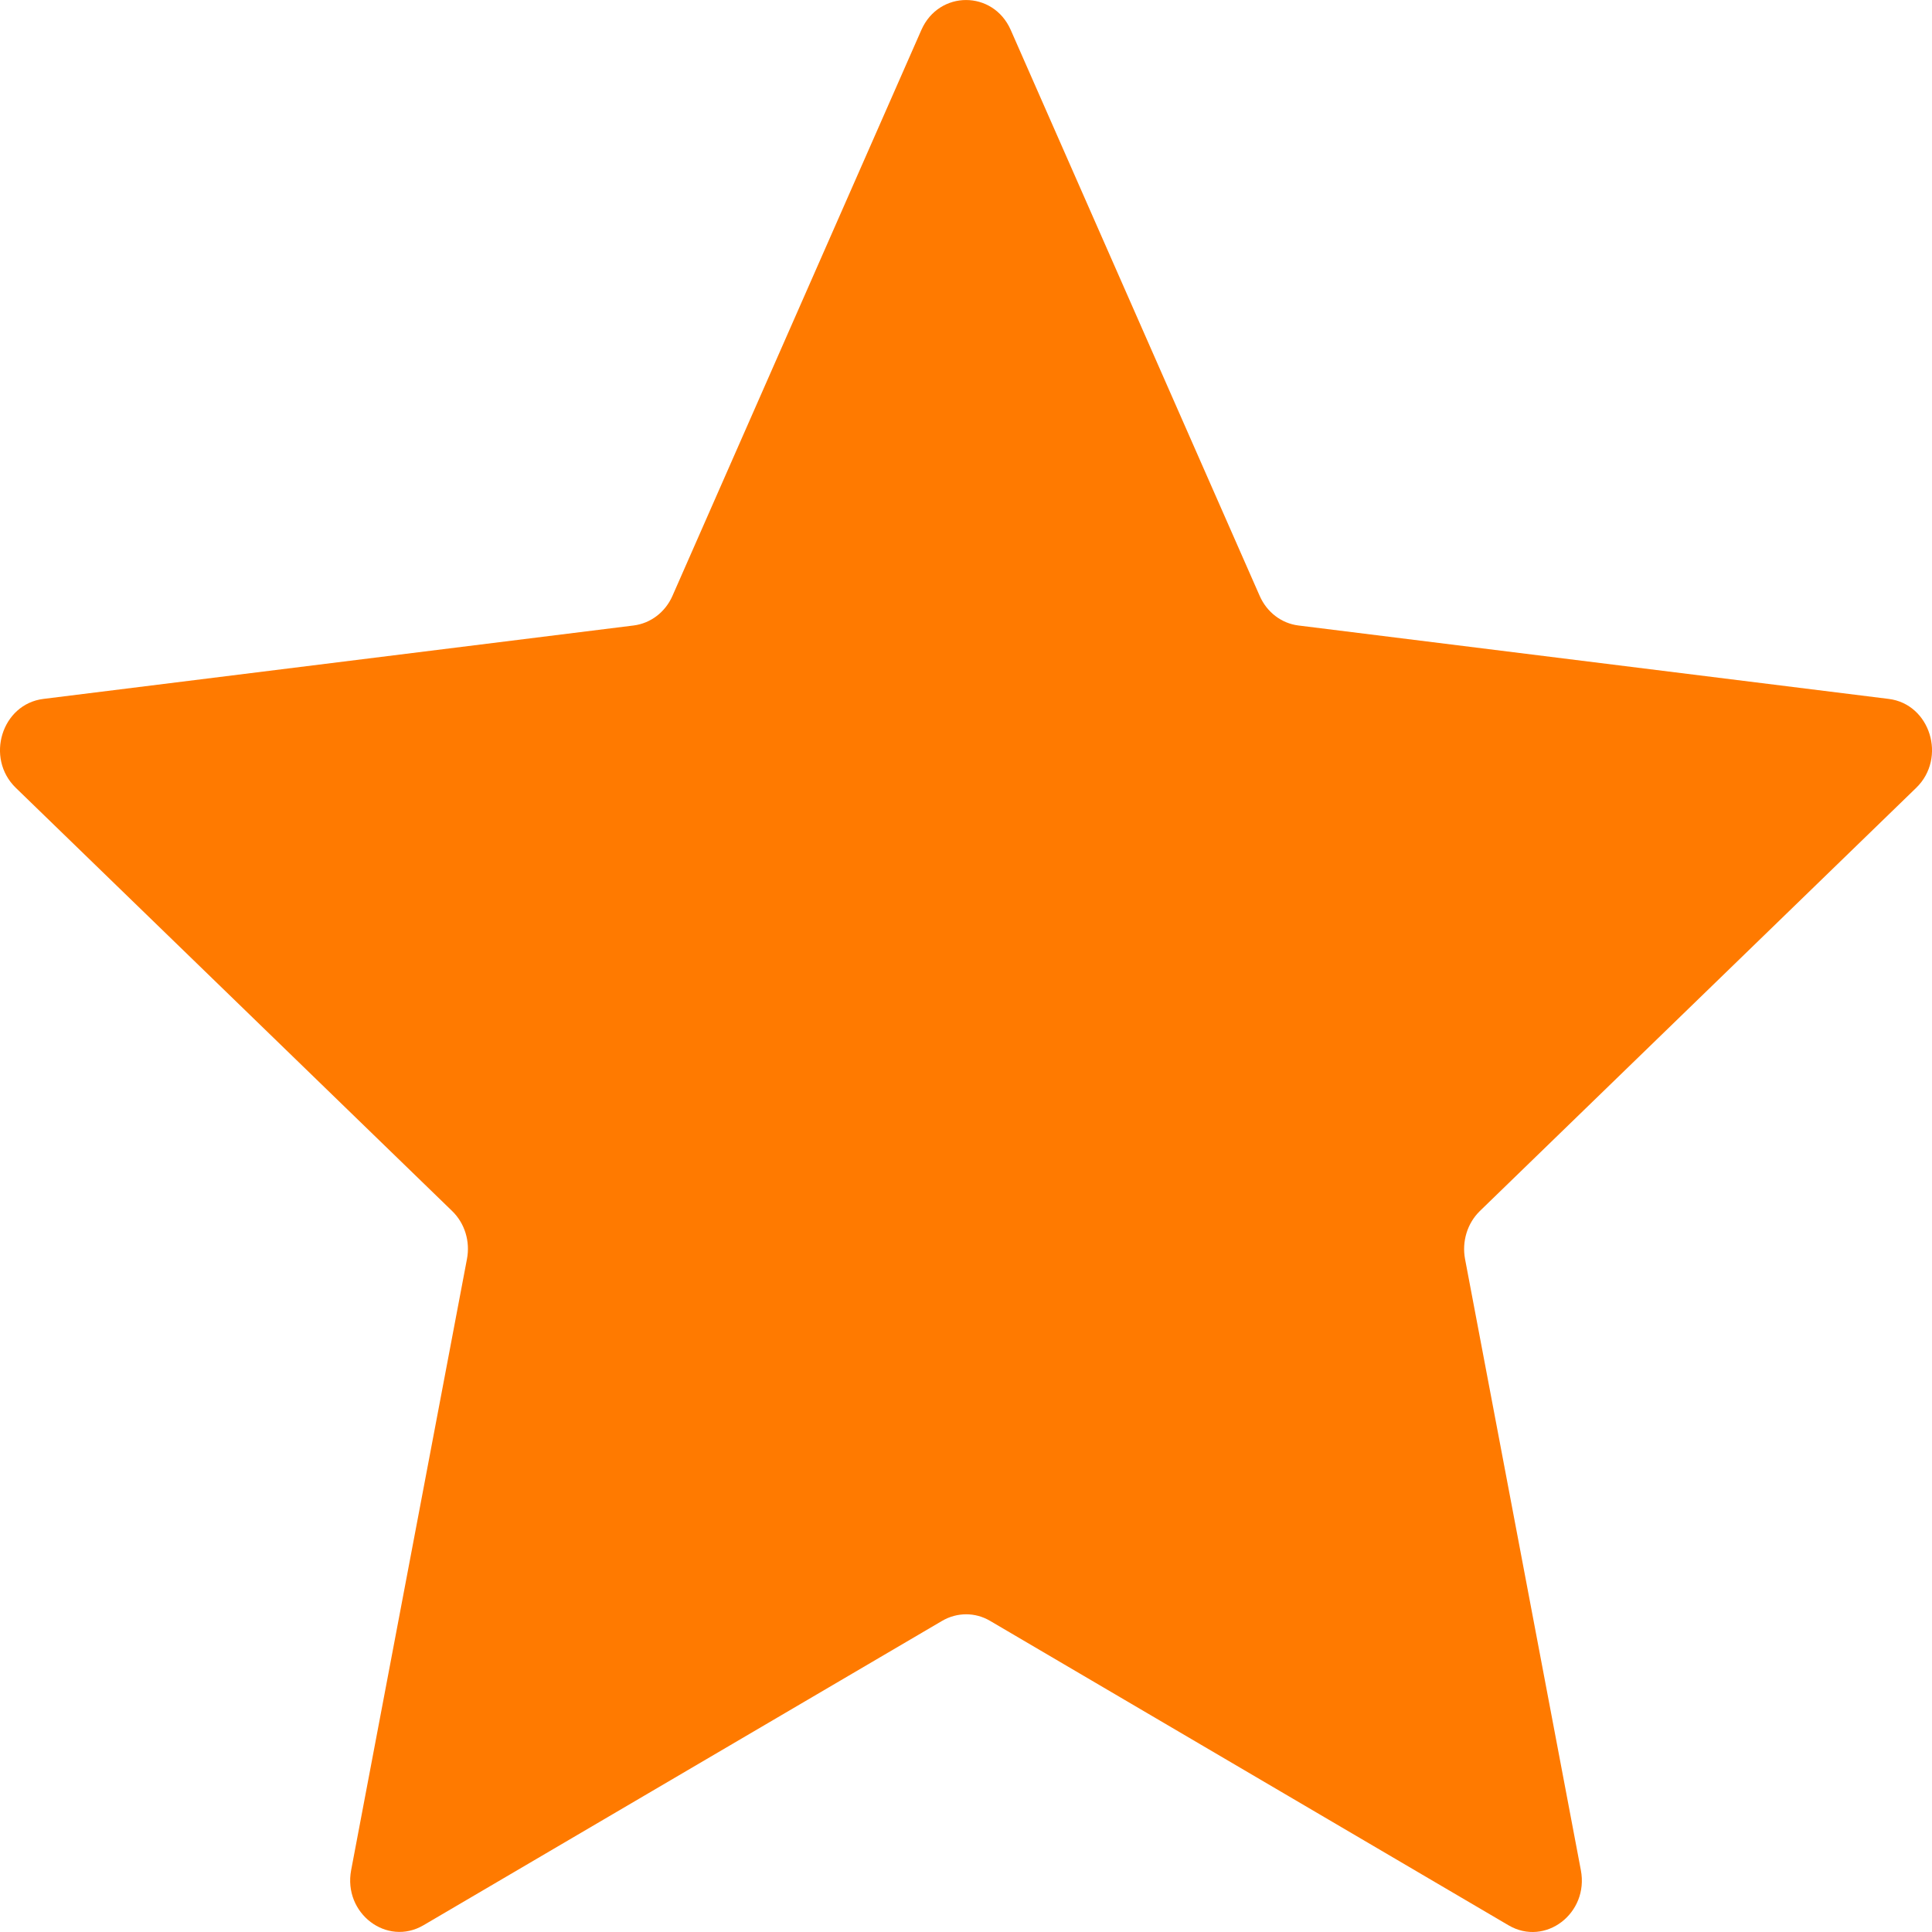 <svg width="20" height="20" viewBox="0 0 20 20" fill="none" xmlns="http://www.w3.org/2000/svg">
<path d="M0.164 8.156C-0.155 7.847 0.018 7.288 0.45 7.235L6.559 6.475C6.735 6.453 6.887 6.337 6.961 6.169L9.538 0.31C9.72 -0.103 10.281 -0.103 10.463 0.31L13.04 6.168C13.114 6.337 13.265 6.453 13.441 6.475L19.551 7.235C19.982 7.288 20.155 7.847 19.836 8.156L15.319 12.537C15.19 12.663 15.132 12.851 15.166 13.033L16.365 19.36C16.45 19.807 15.996 20.153 15.617 19.931L10.249 16.779C10.095 16.688 9.907 16.689 9.753 16.779L4.384 19.93C4.005 20.152 3.551 19.807 3.635 19.36L4.834 13.033C4.869 12.851 4.811 12.663 4.681 12.537L0.164 8.156Z" fill="#FF7A00"/>
</svg>
